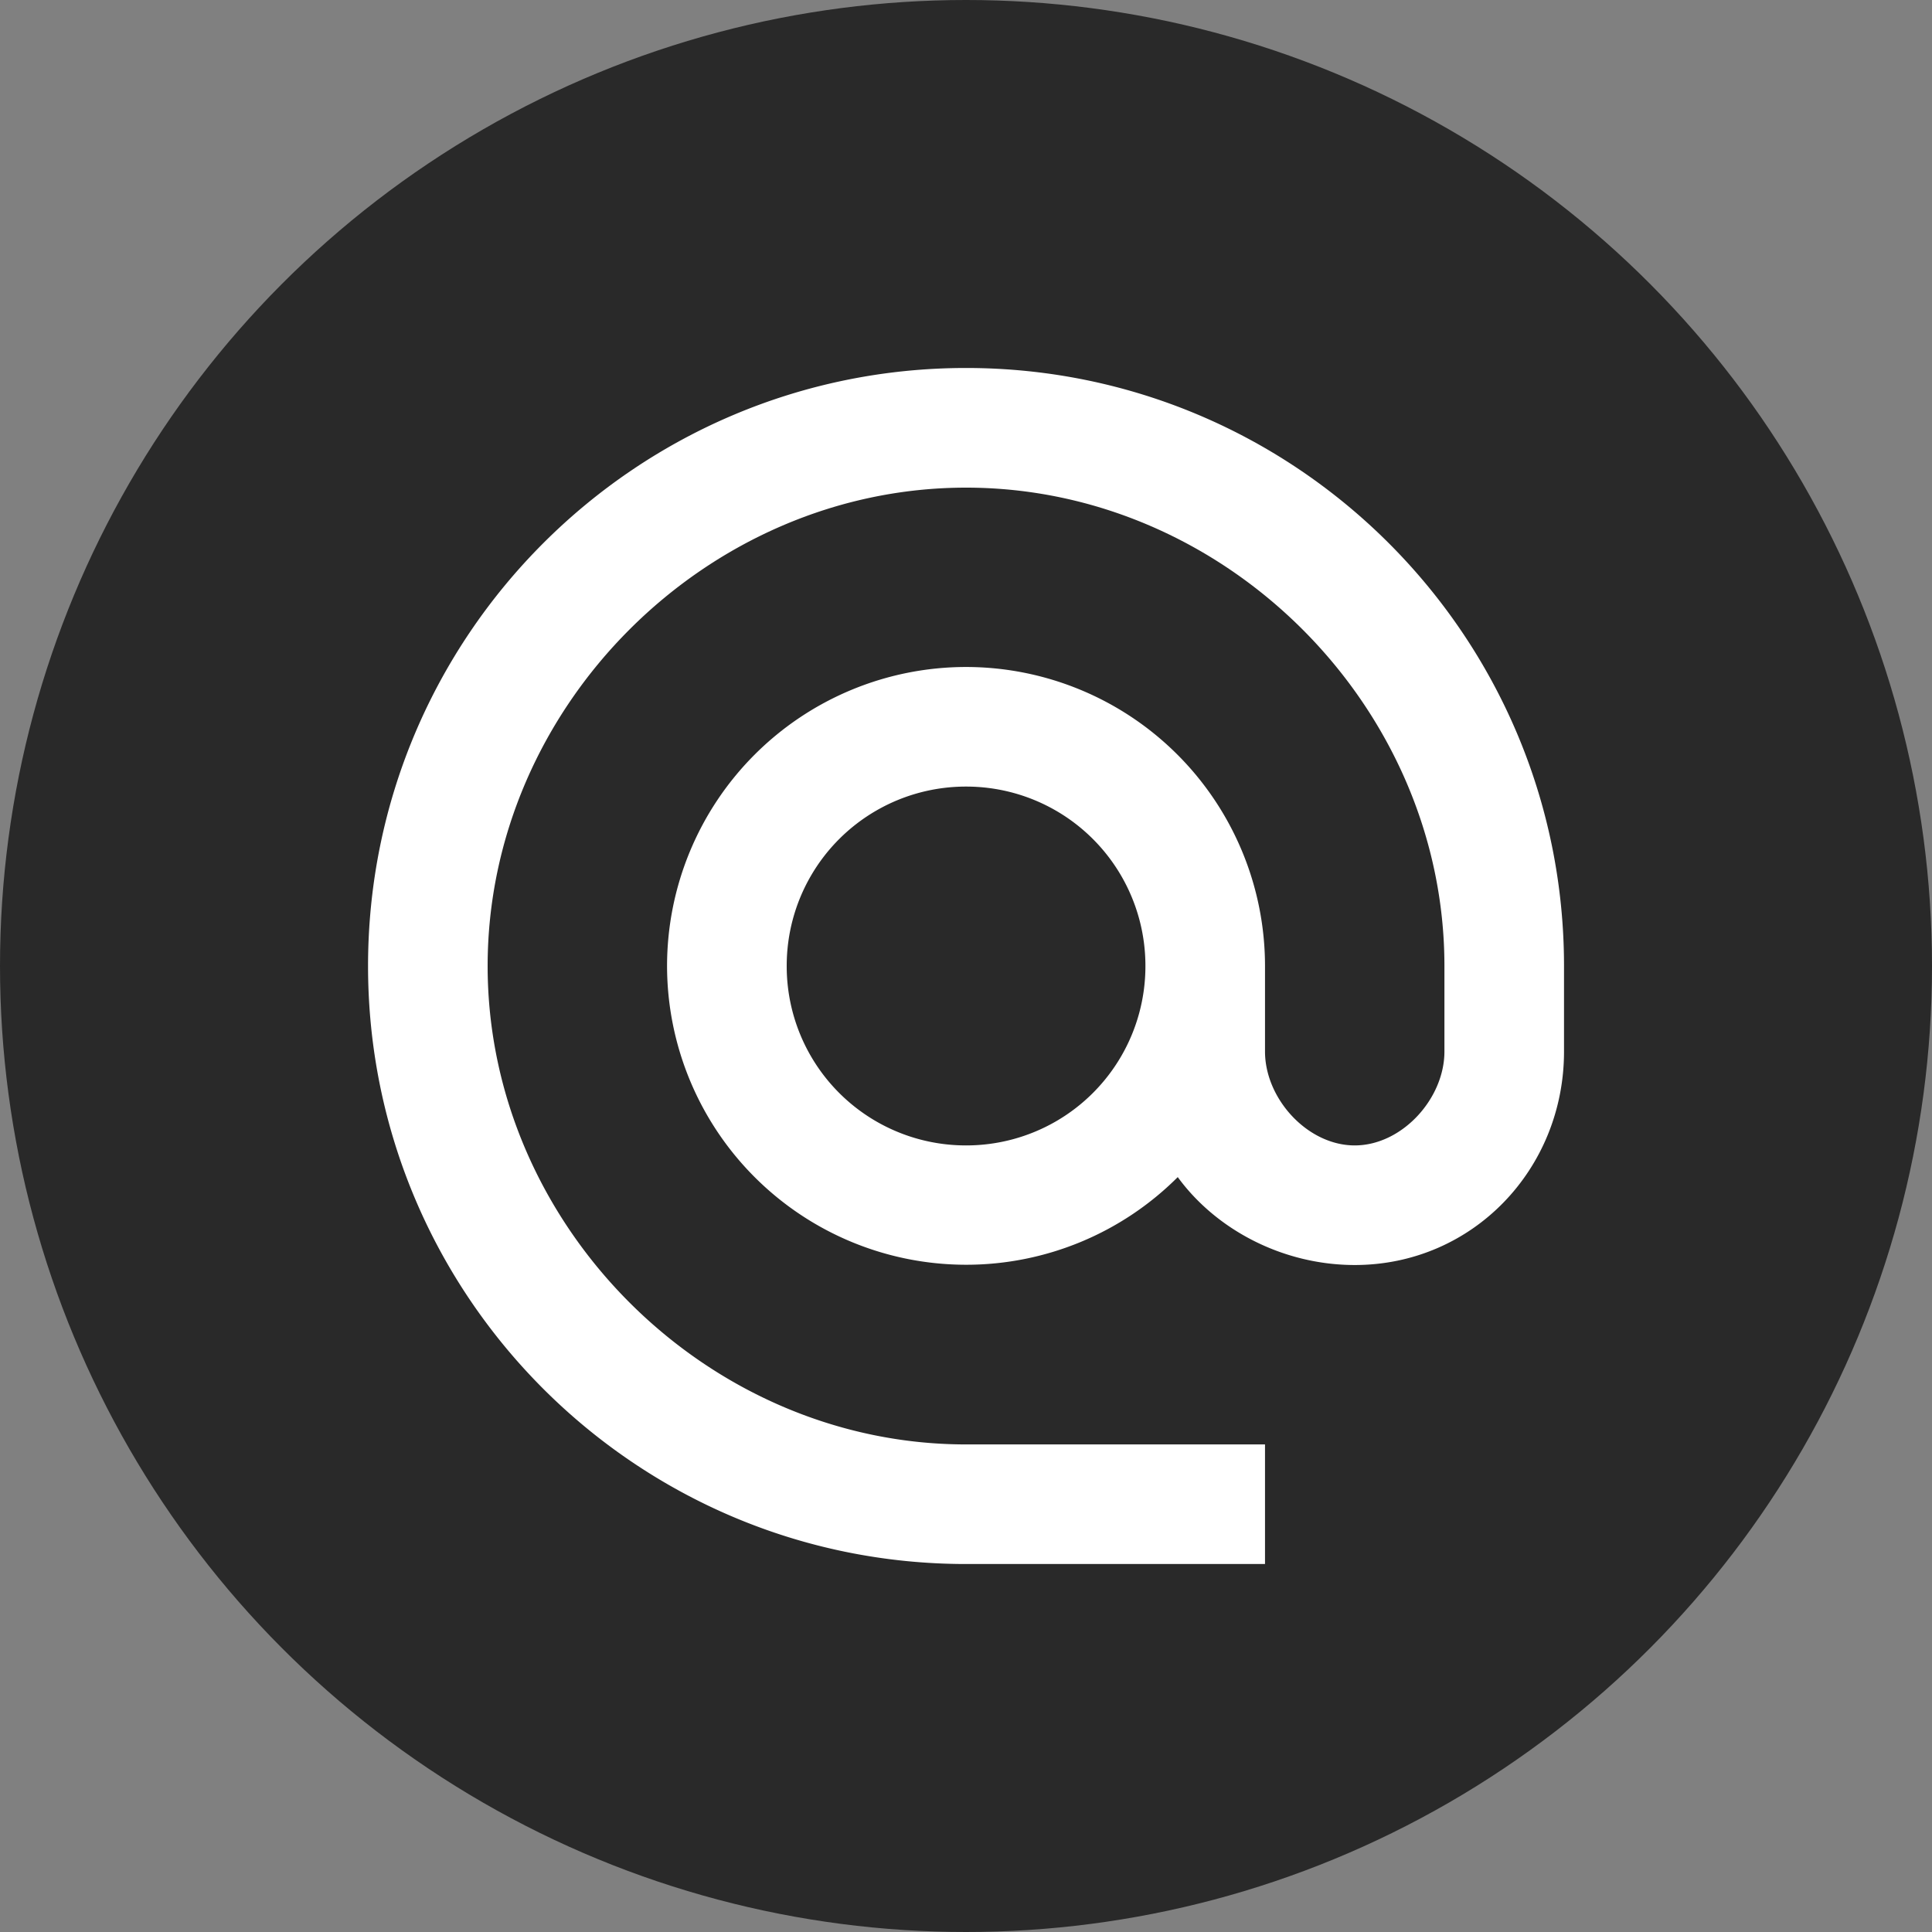 <svg width="30" height="30" fill="none" xmlns="http://www.w3.org/2000/svg"><rect width="100%" height="100%" fill="#808080" stroke="none"/><g clip-path="url(#clip0_14_1459)"><circle cx="15" cy="15" r="15" fill="#292929"/><path d="M15 5.714c-5.125 0-9.285 4.16-9.285 9.286 0 5.126 4.16 9.286 9.286 9.286h4.642v-1.857h-4.642c-4.03 0-7.429-3.399-7.429-7.429s3.399-7.428 7.429-7.428S22.429 10.97 22.429 15v1.328c0 .733-.66 1.458-1.393 1.458s-1.393-.725-1.393-1.458V15a4.645 4.645 0 00-4.642-4.643A4.645 4.645 0 0010.358 15a4.645 4.645 0 007.93 3.278c.603.826 1.643 1.365 2.748 1.365 1.83 0 3.25-1.486 3.25-3.315V15c0-5.126-4.16-9.286-9.285-9.286zm0 12.072A2.782 2.782 0 0112.216 15 2.782 2.782 0 0115 12.214 2.782 2.782 0 0117.786 15a2.782 2.782 0 01-2.785 2.786z" fill="#fff"/></g><defs><clipPath id="clip0_14_1459"><path fill="#fff" d="M0 0h30v30H0z"/></clipPath></defs></svg>